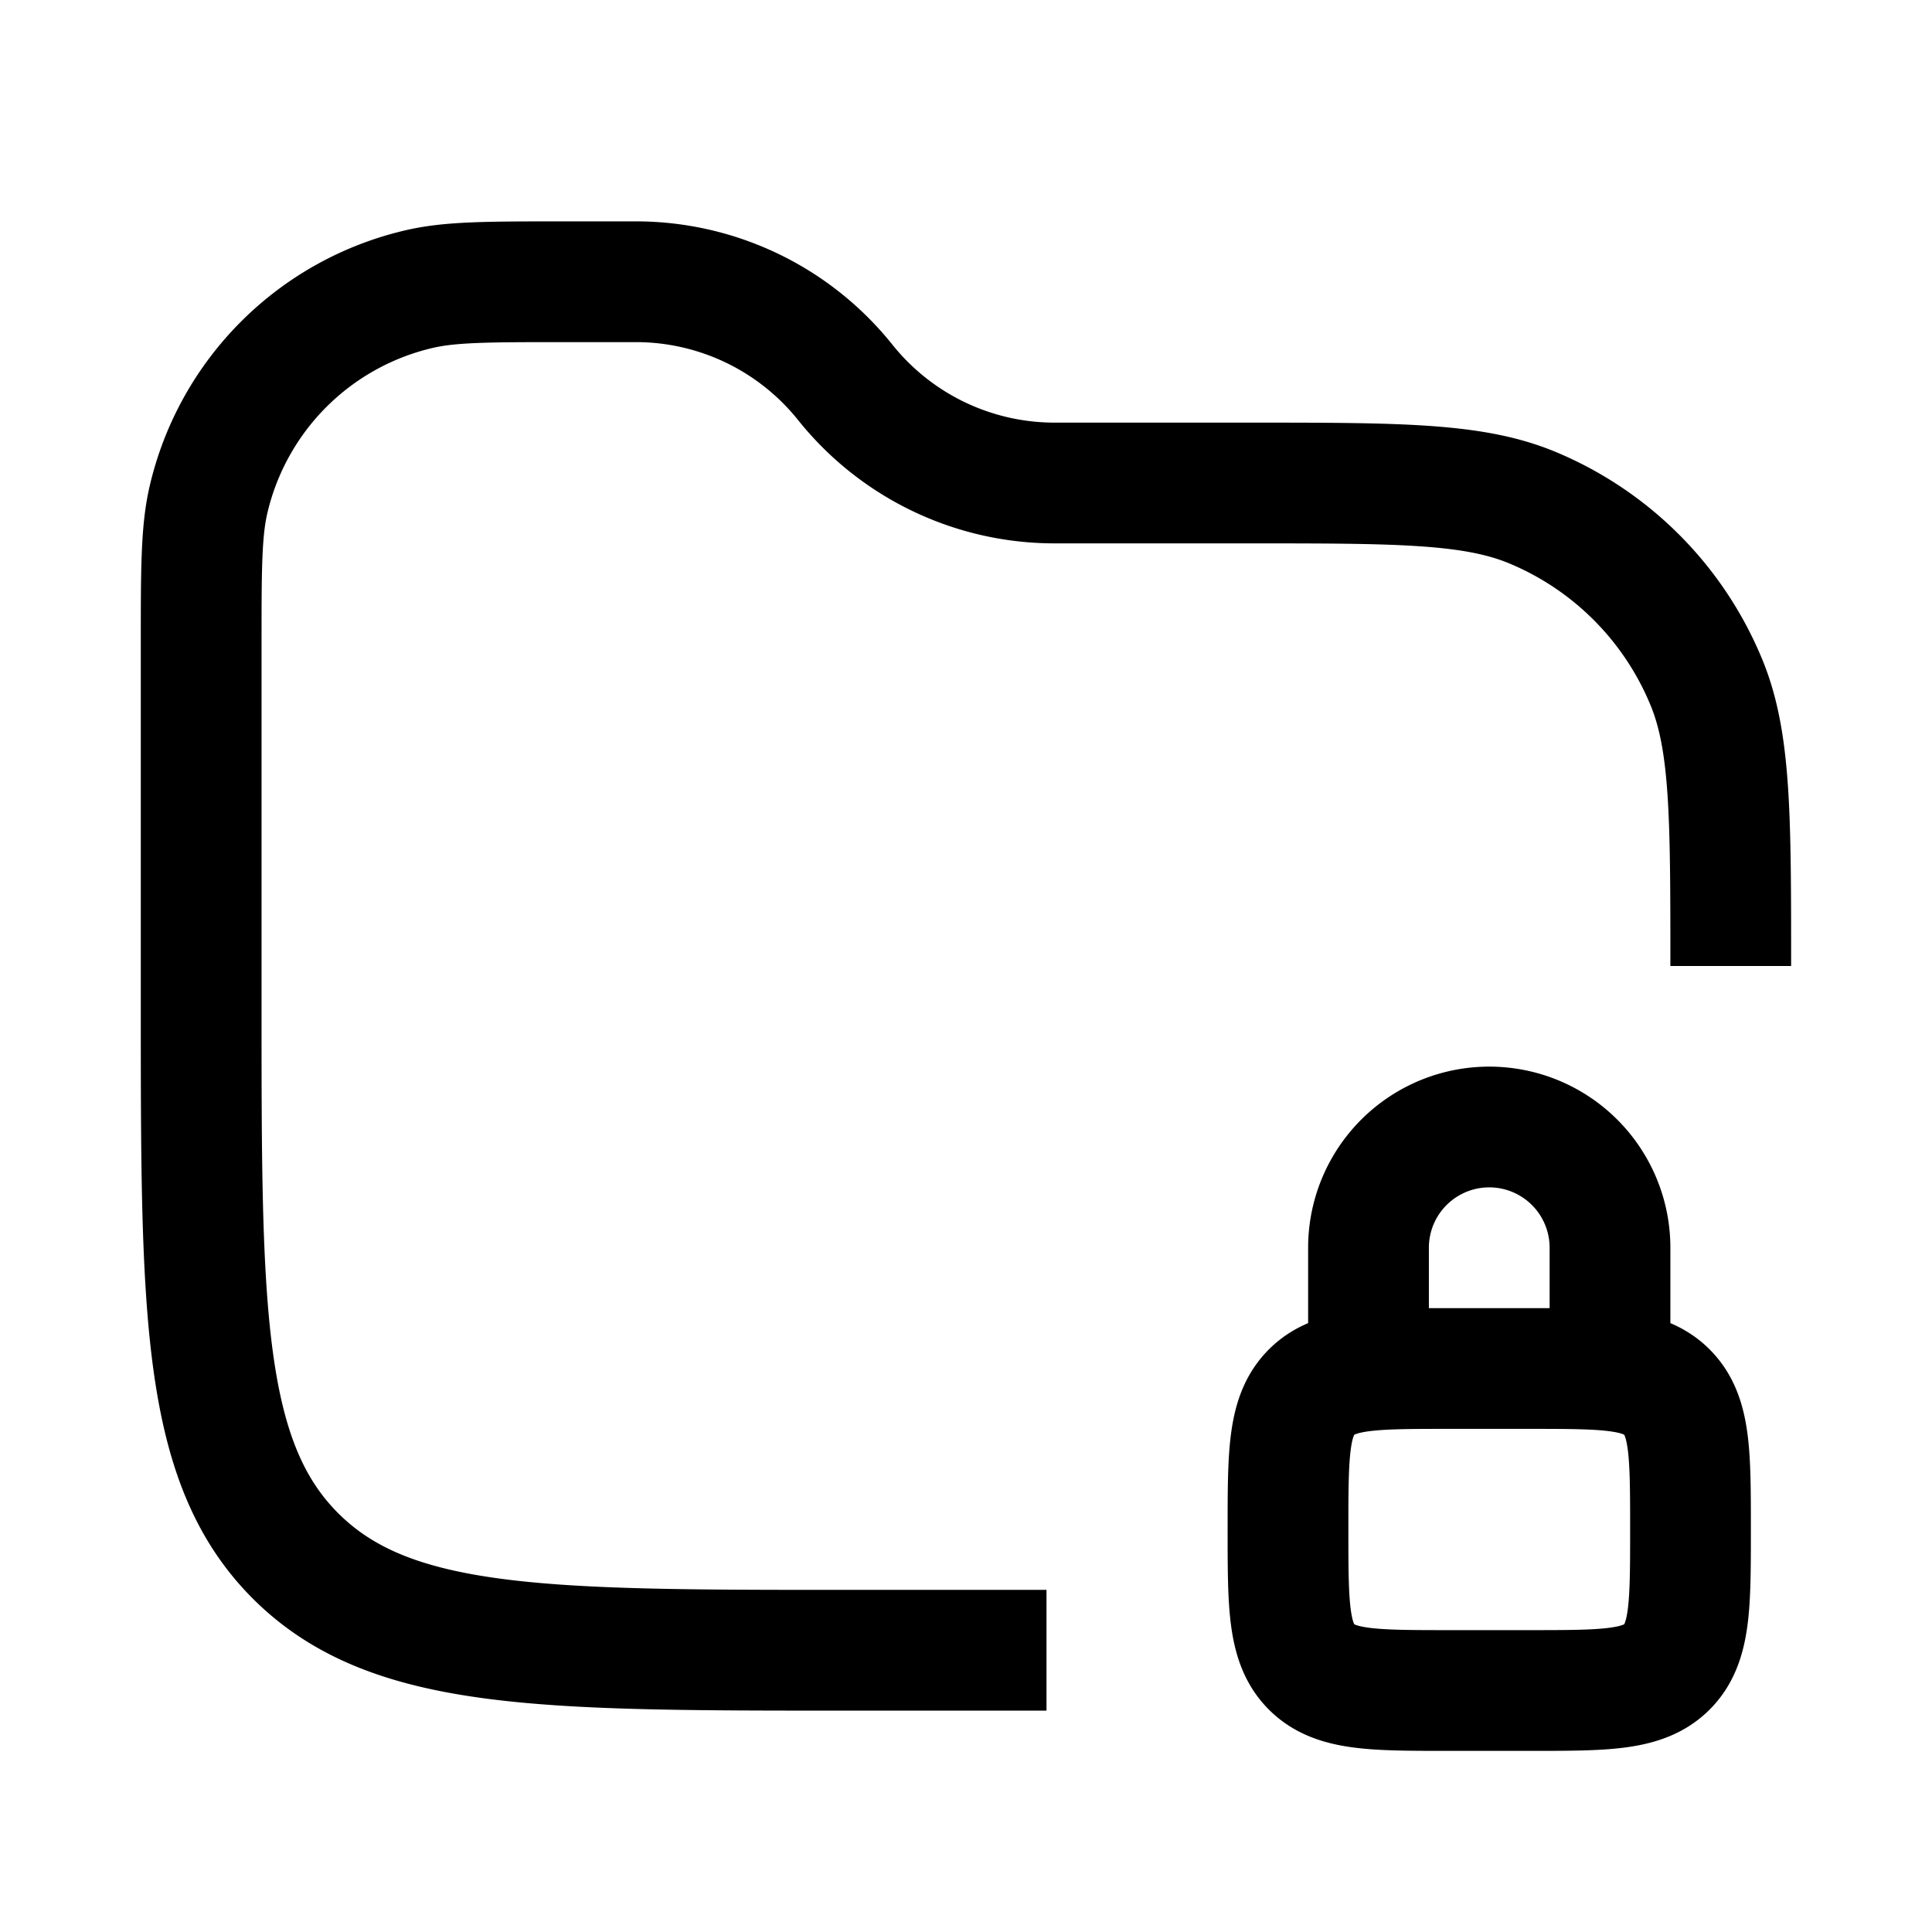 <svg xmlns="http://www.w3.org/2000/svg" width="24" height="24" viewBox="0 0 24 24" fill="none">
    <path stroke="currentColor" stroke-linejoin="round" stroke-width="1.5" d="M21.5 12c0-1.864 0-2.796-.305-3.53a4 4 0 0 0-2.164-2.166C18.296 6 17.364 6 15.5 6h-2.4a3.33 3.33 0 0 1-2.6-1.25A3.33 3.33 0 0 0 7.9 3.5h-.882c-.946 0-1.42 0-1.81.091A3.5 3.5 0 0 0 2.59 6.207c-.091.391-.091.865-.091 1.811V12.5c0 3.771 0 5.657 1.172 6.828C4.843 20.5 6.729 20.5 10.5 20.5H13m4-3.5v-1.5a1.5 1.5 0 0 1 3 0V17m1 2c0 .943 0 1.414-.293 1.707C20.414 21 19.943 21 19 21h-1c-.943 0-1.414 0-1.707-.293C16 20.414 16 19.943 16 19c0-.943 0-1.414.293-1.707C16.586 17 17.057 17 18 17h1c.943 0 1.414 0 1.707.293.293.293.293.764.293 1.707Z"/>
</svg>